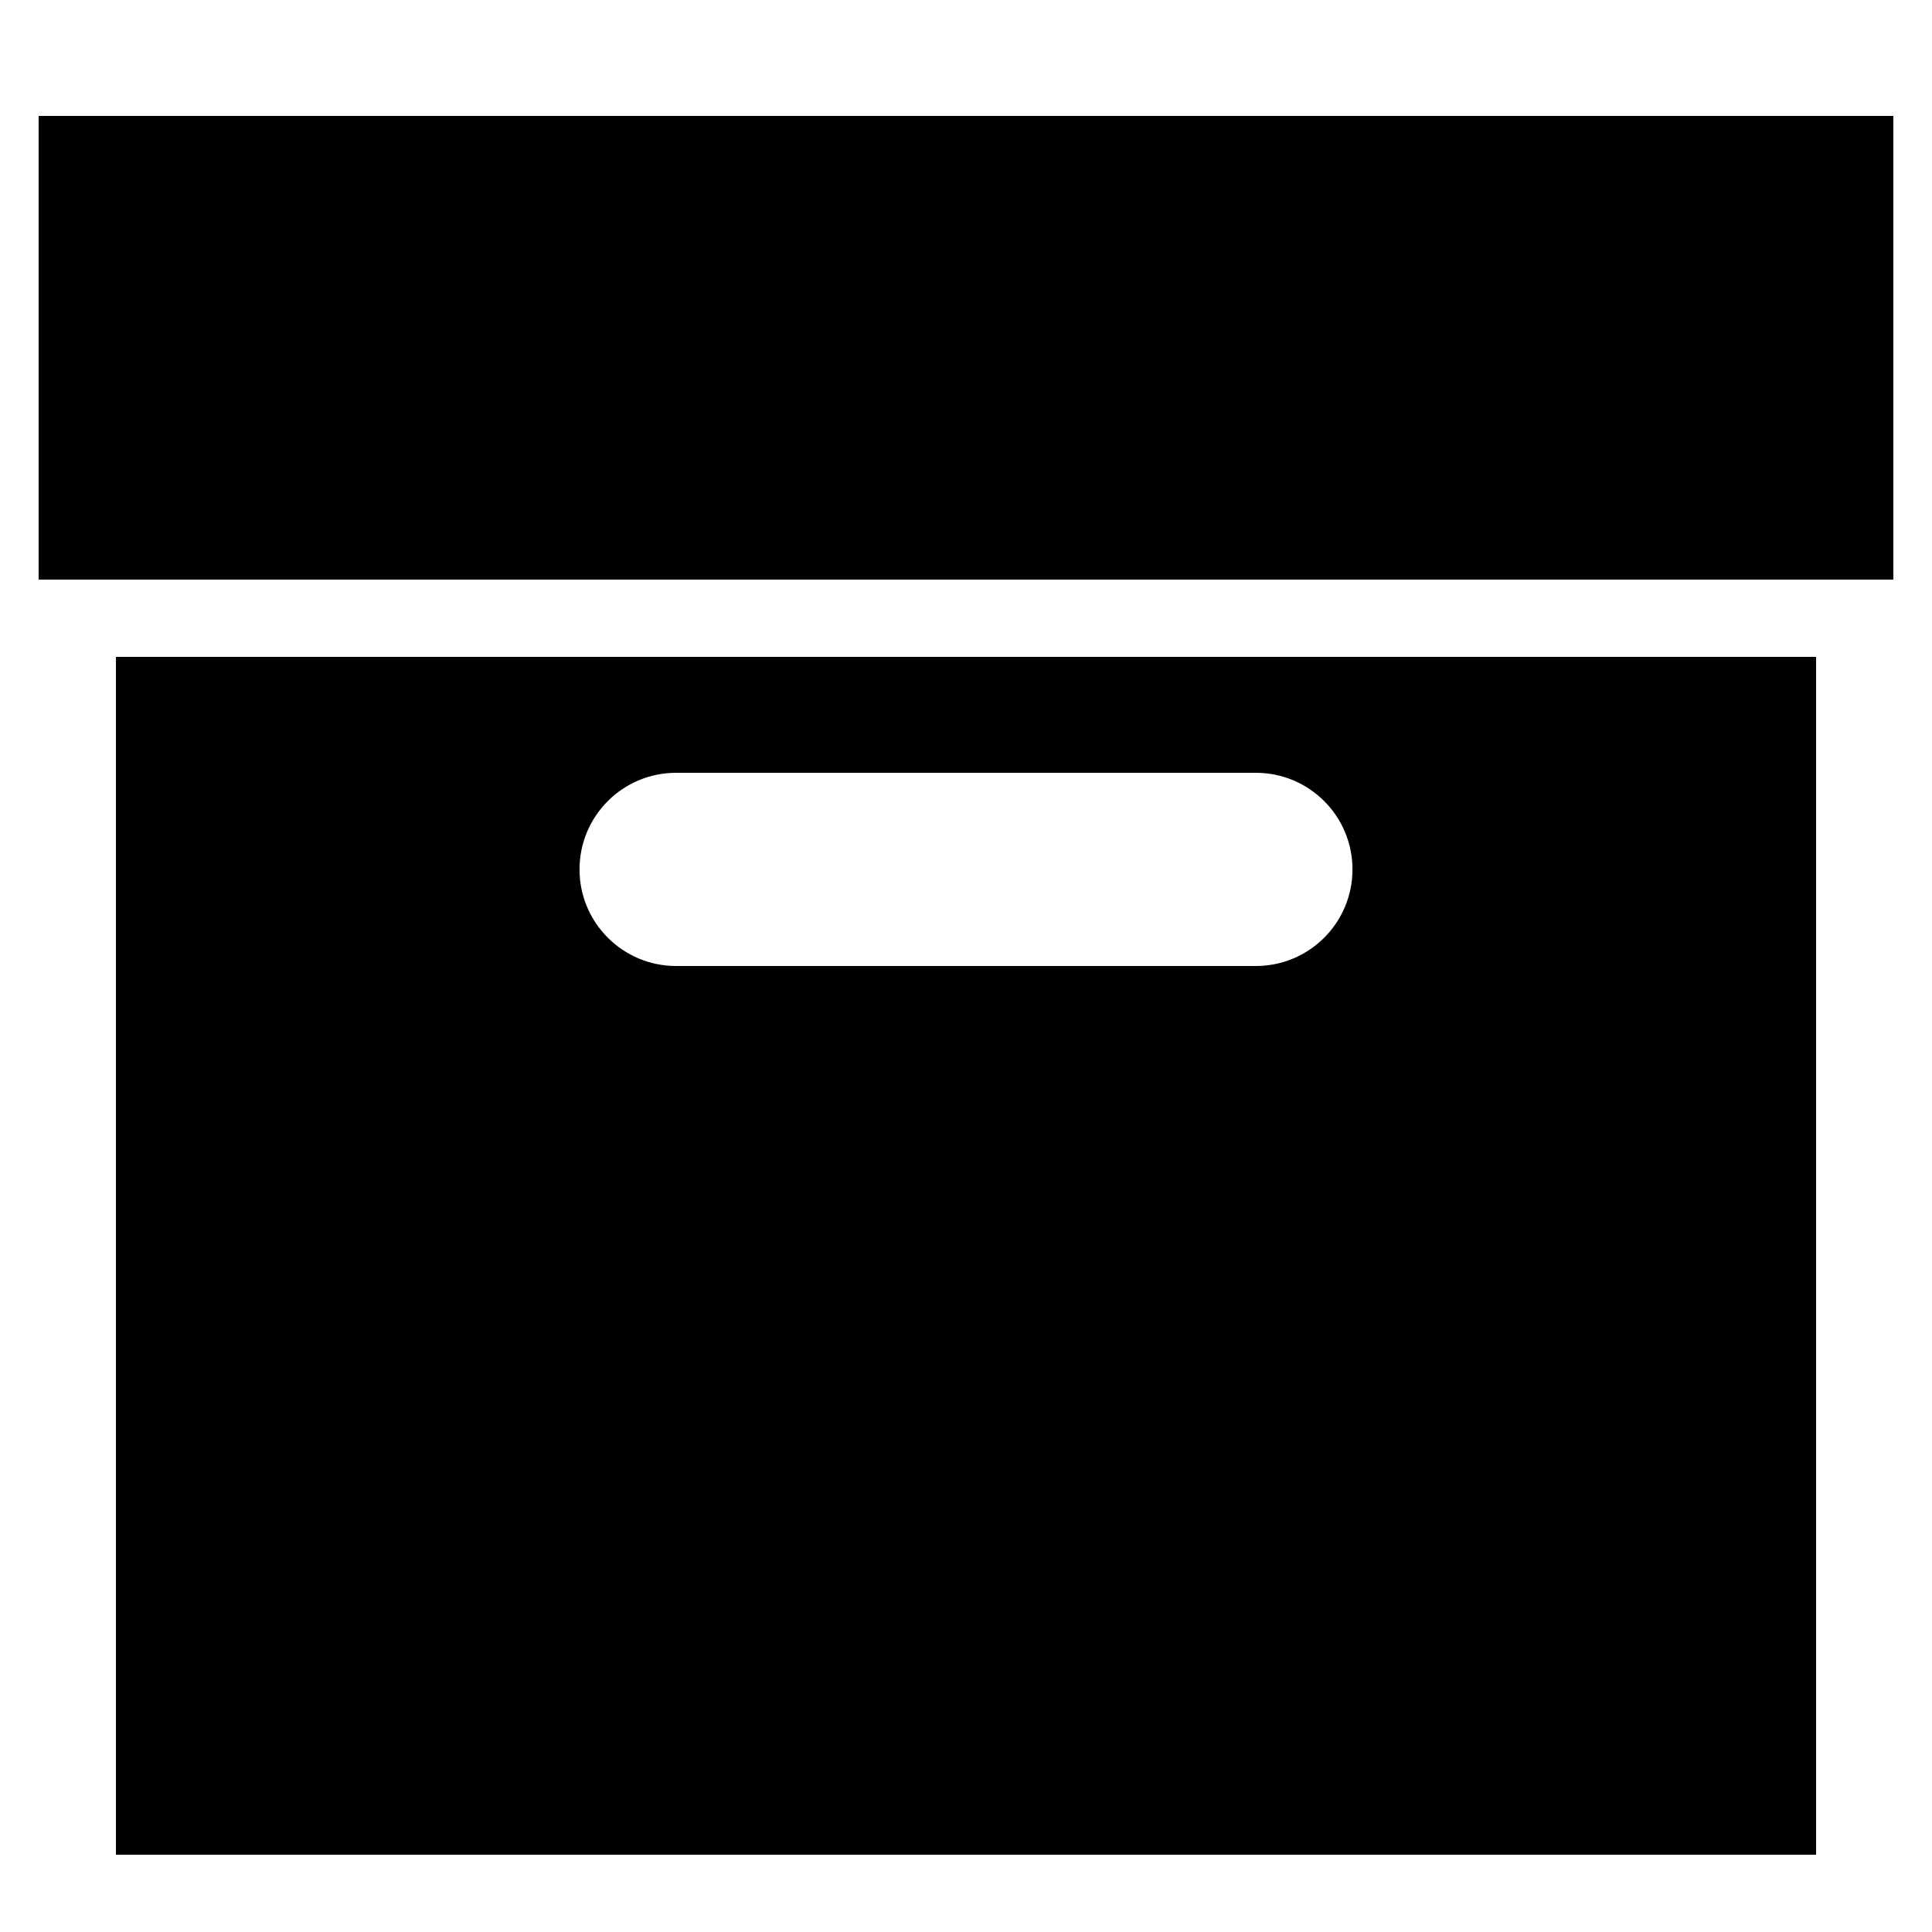﻿<?xml version="1.0" encoding="utf-8"?>
<svg xmlns="http://www.w3.org/2000/svg" width="515" height="515" viewBox="0 0 50 50">
  <path d="M49 15H1V3h48V15zM3 17v31h44V17H3zM32.502 25H17.498c-1.381 0-2.5-1.119-2.5-2.5s1.119-2.5 2.5-2.5h15.004c1.381 0 2.5 1.119 2.5 2.5S33.883 25 32.502 25z" />
</svg>